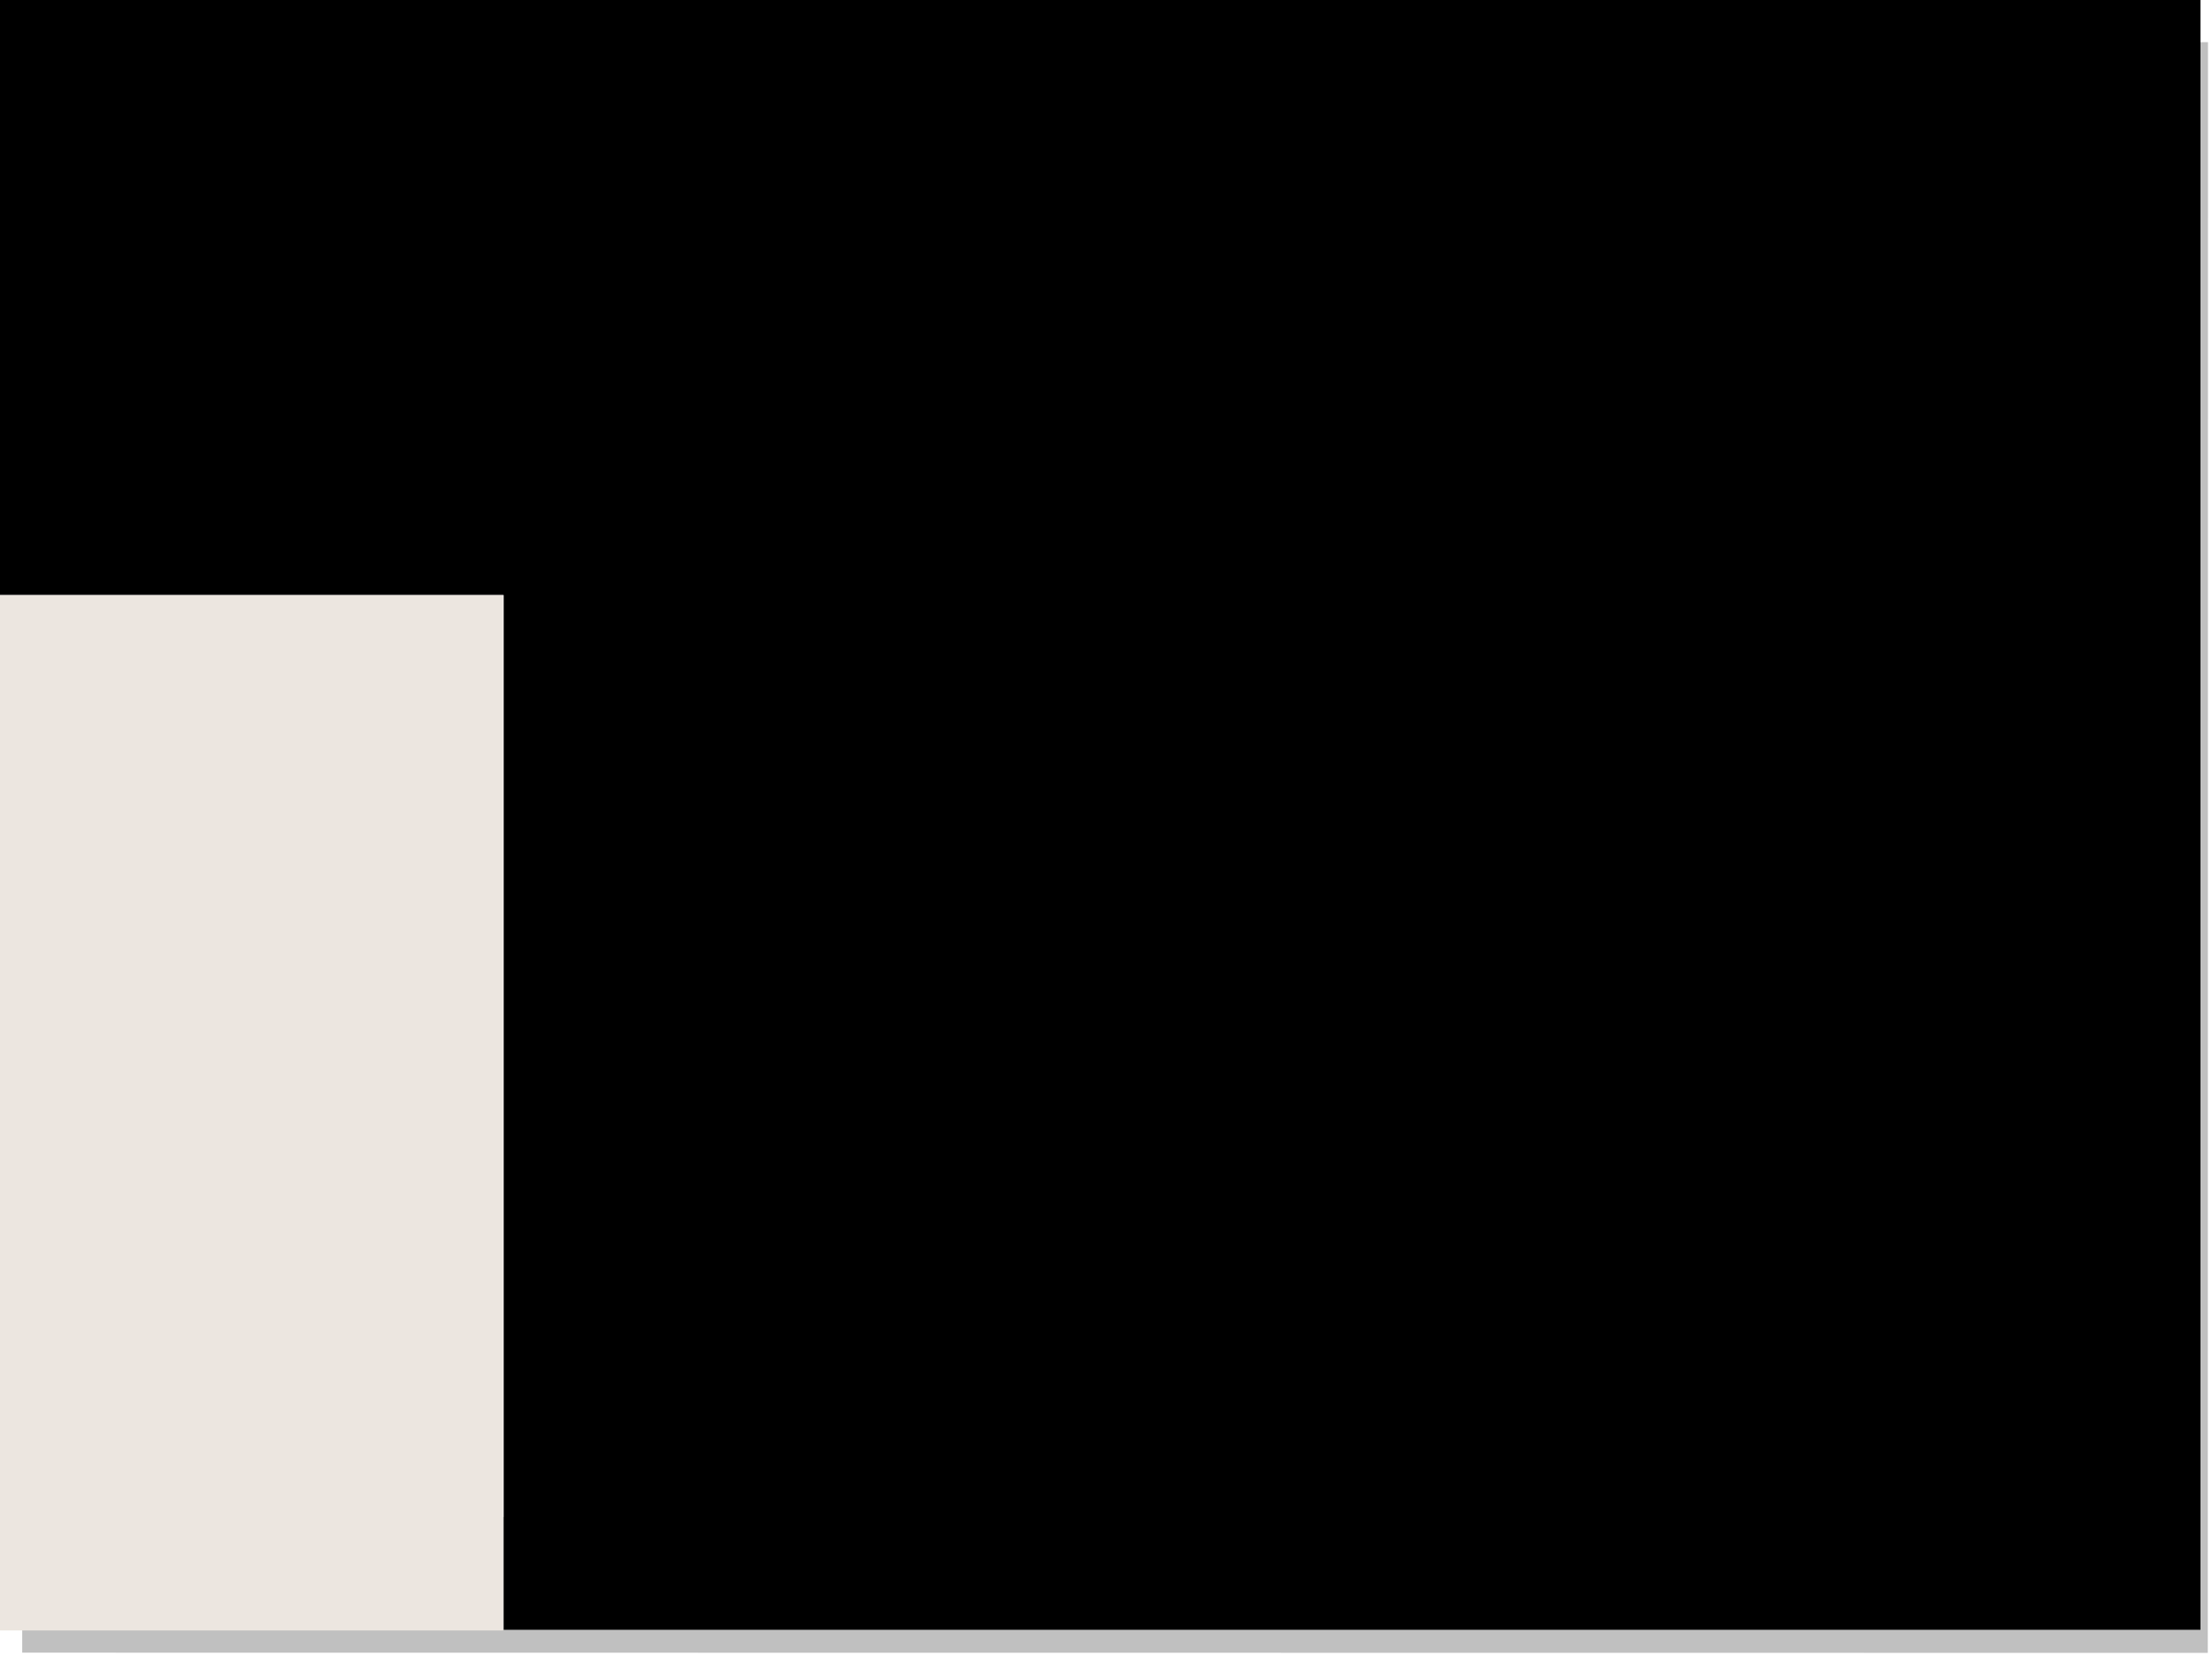 <?xml version="1.0" encoding="utf-8"?>
<svg version="1.1" id="Layer_1"
xmlns="http://www.w3.org/2000/svg"
xmlns:xlink="http://www.w3.org/1999/xlink"
xmlns:author="http://www.sothink.com"
width="498px" height="373px"
xml:space="preserve">
<g id="727" transform="matrix(1, 0, 0, 1, 245.95, 180.5)">
<path style="fill:#000000;fill-opacity:0.247" d="M251.15,-171L251.1 191.7L-240.95 191.65L-240.95 161.1L228.75 161.1L228.75 -171L251.15 -171" />
<path style="fill:#000000;fill-opacity:1" d="M-245.95,-46.5L-245.95 -180.5L249.45 -180.5L249.45 186.5L-132.55 186.5L-132.55 -46.5L-132.65 -46.5L-245.95 -46.5" />
<path style="fill:#ECE6E0;fill-opacity:1" d="M-245.95,-46.5L-132.65 -46.5L-132.65 186.65L-245.95 186.65L-245.95 -46.5" />
</g>
</svg>
